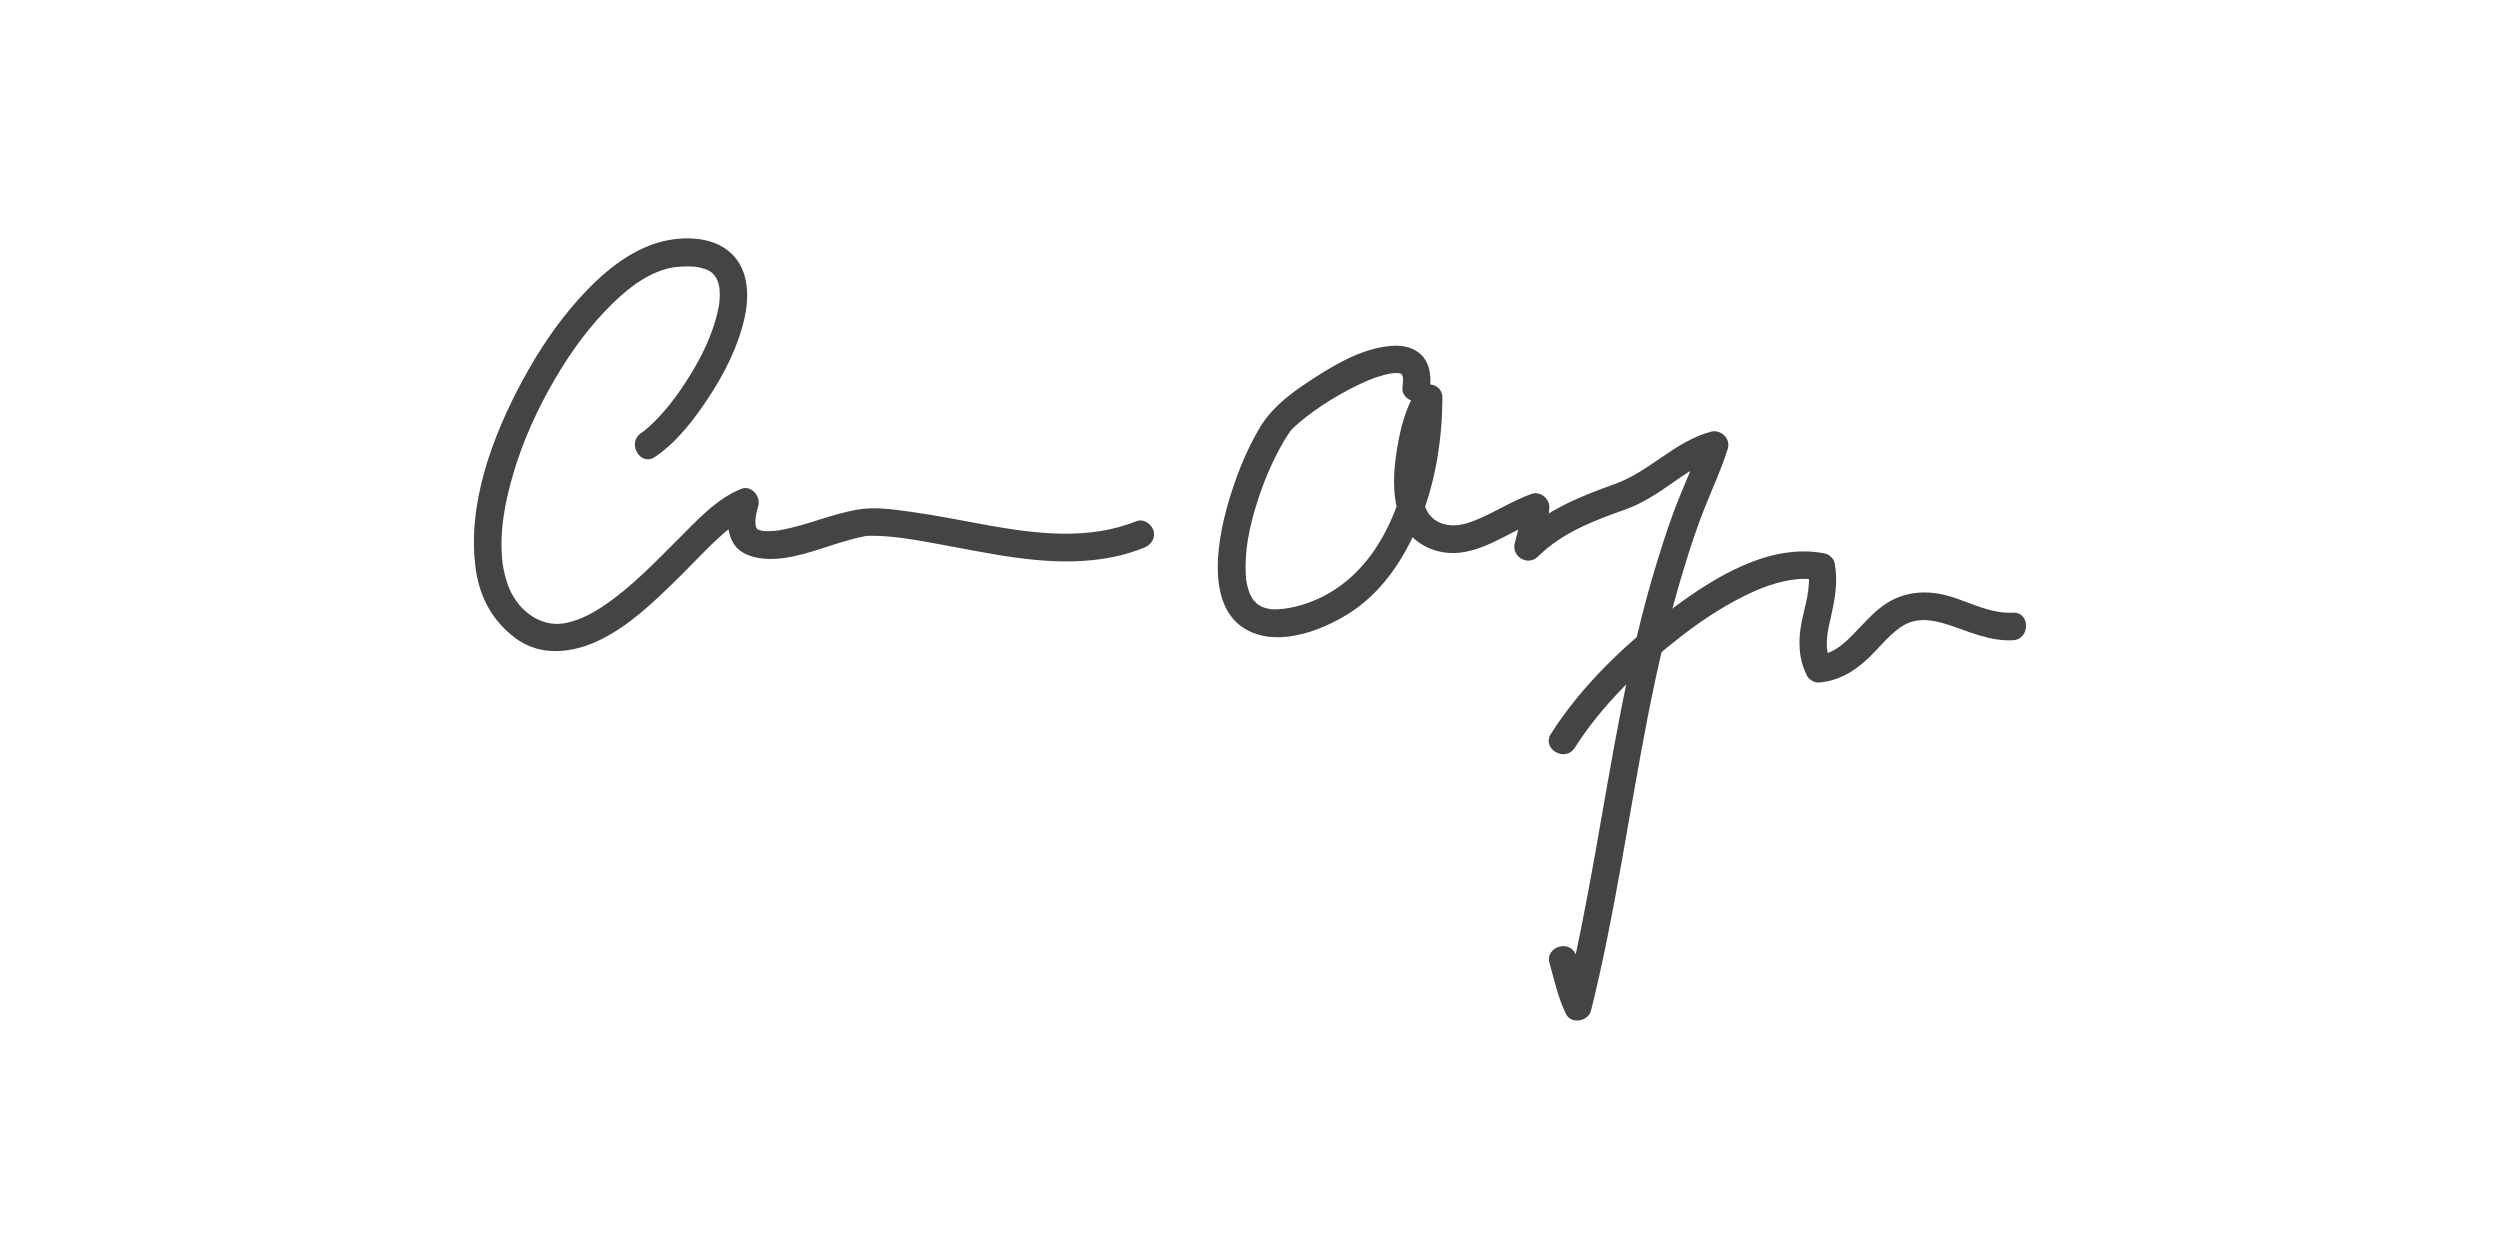 <?xml version="1.0" encoding="utf-8"?>
<!-- Generator: Adobe Illustrator 16.0.4, SVG Export Plug-In . SVG Version: 6.00 Build 0)  -->
<!DOCTYPE svg PUBLIC "-//W3C//DTD SVG 1.1//EN" "http://www.w3.org/Graphics/SVG/1.1/DTD/svg11.dtd">
<svg version="1.1" id="Layer_1" xmlns="http://www.w3.org/2000/svg" xmlns:xlink="http://www.w3.org/1999/xlink" x="0px" y="0px"
	 width="367.391px" height="185px" viewBox="0 0 367.391 185" enable-background="new 0 0 367.391 185" xml:space="preserve">
<g>
	<g>
		<path fill="#444444" d="M96.26,67.145c3.21-2.178,5.676-5.413,7.796-8.61c2.366-3.565,4.415-7.584,5.351-11.782
			c0.802-3.591,0.595-7.675-2.582-10.05c-3.091-2.311-8.054-1.95-11.46-0.592c-3.917,1.561-7.196,4.412-10.012,7.492
			c-3.381,3.699-6.203,7.928-8.578,12.33c-4.441,8.229-8.229,18.354-6.839,27.855c0.596,4.071,2.5,7.532,5.817,9.997
			c3.74,2.777,8.423,2.189,12.379,0.277c4.366-2.11,8.037-5.686,11.464-9.041c2.96-2.898,6.038-6.441,9.262-8.595
			c0.251-0.167,0.51-0.321,0.773-0.468c0.114-0.064,0.894-0.405,0.392-0.206c-0.831-0.832-1.663-1.662-2.494-2.494
			c-0.592,2.085-0.916,4.35,0.122,6.347c0.875,1.686,2.746,2.307,4.504,2.484c3.819,0.385,7.926-1.34,11.517-2.412
			c0.822-0.245,1.646-0.479,2.479-0.68c0.354-0.085,0.71-0.157,1.067-0.22c0.55-0.096-0.429,0.043,0.091-0.013
			c0.185-0.02,0.37-0.026,0.556-0.028c3.39-0.03,6.827,0.637,10.148,1.237c7.458,1.346,15.042,3.142,22.667,2.328
			c2.553-0.272,5.041-0.846,7.425-1.801c1.025-0.411,1.734-1.338,1.416-2.494c-0.268-0.976-1.466-1.828-2.495-1.417
			c-7.095,2.842-14.739,1.877-22.062,0.563c-3.724-0.668-7.429-1.438-11.18-1.946c-2.574-0.35-5.229-0.762-7.812-0.311
			c-3.77,0.659-7.321,2.265-11.089,2.969c-0.692,0.129-1.265,0.199-2.175,0.195c-0.185,0-0.369-0.014-0.553-0.027
			c-0.584-0.043,0.404,0.079-0.147-0.027c-0.16-0.031-0.315-0.078-0.47-0.125c-0.331-0.102,0.277,0.169-0.207-0.11
			c-0.085-0.049-0.042,0.006-0.103-0.083c-0.058-0.086-0.242-0.53-0.067-0.078c-0.062-0.16-0.099-0.329-0.136-0.496
			c0.1,0.449-0.007-0.161-0.01-0.228c-0.011-0.22,0.003-0.439,0.016-0.658c0.024-0.436,0.177-1.05,0.319-1.588
			c0.029-0.102,0.058-0.204,0.087-0.306c0.388-1.368-1.017-3.08-2.494-2.494c-3.675,1.457-6.549,4.677-9.292,7.407
			c-3.418,3.401-6.797,6.962-10.8,9.687c-1.733,1.18-3.486,2.119-5.504,2.583c-1.562,0.36-3.197,0.15-4.691-0.682
			c-1.652-0.92-2.678-2.174-3.479-3.642c-0.663-1.215-1.189-3.233-1.345-4.645c-0.483-4.365,0.373-8.767,1.6-12.941
			c1.418-4.831,3.524-9.438,6.05-13.786c2.382-4.102,5.2-7.974,8.606-11.286c2.591-2.519,5.521-4.689,8.972-5.267
			c-0.276,0.034-0.228,0.029,0.143-0.014c0.3-0.034,0.601-0.054,0.902-0.073c0.458-0.03,0.918-0.029,1.376-0.018
			c0.812,0.021,1.167,0.084,1.961,0.319c0.971,0.287,1.485,0.724,1.967,1.666c0.097,0.209,0.096,0.202-0.003-0.019
			c0.064,0.16,0.113,0.325,0.162,0.49c0.084,0.286,0.138,0.579,0.185,0.873c-0.068-0.43,0.015,0.459,0.018,0.588
			c0.01,0.333-0.007,0.667-0.029,0.999c-0.042,0.646-0.111,0.995-0.294,1.812c-0.189,0.85-0.448,1.682-0.732,2.503
			c-1.121,3.242-2.915,6.328-4.89,9.164c-0.885,1.271-1.793,2.407-2.857,3.569c-0.473,0.519-0.971,1.014-1.487,1.49
			c-0.232,0.215-0.473,0.421-0.718,0.623c-0.458,0.379,0.313-0.226-0.145,0.116c-0.133,0.099-0.269,0.191-0.405,0.284
			C92.062,65.103,94.089,68.618,96.26,67.145L96.26,67.145z"/>
	</g>
</g>
<g>
	<g>
		<path fill="#444444" d="M210.143,56.992c0.221-1.766-0.043-3.841-1.503-5.049c-1.521-1.257-3.388-1.279-5.248-0.988
			c-4.084,0.639-8.078,3.119-11.456,5.377c-2.839,1.898-5.263,3.839-6.983,6.815c-1.95,3.374-3.399,7.096-4.48,10.833
			c-1.734,5.989-3.584,16.789,4.326,19.25c4.41,1.372,10.047-0.871,13.686-3.247c5.02-3.276,8.257-8.516,10.387-14
			c2.148-5.53,3.079-11.613,3.099-17.53c0.008-2.113-2.686-2.638-3.778-1.023c-1.624,2.4-2.371,5.479-2.852,8.296
			c-0.562,3.305-0.807,6.958,0.302,10.18c1.288,3.743,5.161,5.796,9.024,5.296c4.232-0.548,7.585-3.348,11.523-4.72
			c-0.855-0.652-1.711-1.304-2.566-1.955c-0.045,1.808-0.582,3.563-1.023,5.306c-0.498,1.964,1.924,3.41,3.389,1.973
			c3.639-3.572,8.101-5.231,12.808-6.915c2.46-0.881,4.48-2.179,6.612-3.671c2.204-1.544,4.454-3.159,7.083-3.871
			c-0.831-0.831-1.662-1.663-2.494-2.494c-0.871,2.823-2.103,5.523-3.219,8.254c-1.28,3.132-2.313,6.371-3.308,9.604
			c-2.166,7.04-3.793,14.234-5.216,21.457c-2.837,14.406-4.803,28.981-8.35,43.244c1.235-0.161,2.471-0.322,3.706-0.483
			c-0.977-2.035-1.382-4.296-1.987-6.457c-0.703-2.515-4.615-1.445-3.91,1.077c0.706,2.525,1.256,5.048,2.396,7.426
			c0.771,1.605,3.303,1.138,3.706-0.484c3.546-14.261,5.532-28.835,8.35-43.244c1.413-7.227,3.073-14.409,5.216-21.457
			c0.941-3.097,1.941-6.196,3.145-9.201c1.149-2.875,2.468-5.694,3.382-8.657c0.462-1.496-1.038-2.888-2.493-2.494
			c-5.315,1.438-8.996,5.859-14.098,7.685c-5.243,1.876-10.151,3.843-14.195,7.814c1.129,0.657,2.259,1.314,3.389,1.973
			c0.531-2.097,1.114-4.209,1.168-6.384c0.031-1.258-1.329-2.386-2.566-1.956c-3.3,1.15-6.18,3.257-9.51,4.31
			c-2.629,0.832-5.401,0.066-6.219-2.568c-0.768-2.476-0.504-5.33-0.076-7.843c0.405-2.382,1.015-4.966,2.386-6.994
			c-1.259-0.341-2.518-0.682-3.778-1.023c-0.036,10.595-3.27,24.005-13.529,29.215c-1.982,1.007-4.434,1.756-6.504,1.858
			c-1.004,0.049-1.145,0.033-2.004-0.207c-0.498-0.139-0.975-0.437-1.242-0.679c-0.117-0.106-0.226-0.223-0.332-0.339
			c-0.359-0.39,0.234,0.343-0.08-0.089c-0.192-0.265-0.351-0.553-0.499-0.844c-0.032-0.064-0.242-0.576-0.067-0.136
			c-0.064-0.163-0.118-0.328-0.172-0.494c-0.133-0.405-0.225-0.822-0.304-1.24c-0.208-1.084-0.164-3.302,0.013-4.888
			c0.38-3.412,1.726-7.766,3.087-10.99c0.689-1.632,1.471-3.228,2.366-4.756c0.183-0.311,0.374-0.617,0.569-0.92
			c0.092-0.142,0.699-0.975,0.307-0.484c0.39-0.487,0.875-0.904,1.346-1.31c2.758-2.377,6.583-4.692,10.196-6.259
			c0.673-0.292,1.599-0.596,2.394-0.809c0.396-0.106,0.8-0.185,1.205-0.248c-0.44,0.069,0.152,0.001,0.205-0.001
			c0.229-0.015,0.459-0.007,0.687,0.006c0.182,0.01,0.333,0.054,0.52,0.253c-0.34-0.362-0.067-0.066,0.005,0.063
			c-0.237-0.427-0.016-0.022,0.021,0.105c0.104,0.353,0.083,0.352,0.059,1.013c-0.01,0.24-0.04,0.479-0.07,0.718
			c-0.138,1.099,1.026,2.028,2.027,2.028C209.324,59.02,210.007,58.088,210.143,56.992L210.143,56.992z"/>
	</g>
</g>
<g>
	<g>
		<path fill="#444444" d="M231.42,109.889c4.042-6.365,9.85-11.916,15.788-16.496c3.284-2.532,6.806-4.809,10.597-6.505
			c2.836-1.269,6.348-2.231,9.317-1.638c-0.473-0.472-0.944-0.944-1.417-1.416c0.476,2.529-0.455,5.106-0.938,7.563
			c-0.538,2.742-0.491,5.363,0.778,7.898c0.295,0.59,1.089,1.059,1.751,1.006c2.684-0.219,4.828-1.404,6.818-3.166
			c1.781-1.578,3.211-3.582,5.174-4.951c2.194-1.53,4.595-1.166,7.009-0.373c3.141,1.03,6.101,2.445,9.493,2.279
			c2.603-0.128,2.614-4.183,0-4.055c-3.105,0.152-5.91-1.312-8.79-2.258c-2.927-0.96-5.939-1.029-8.746,0.31
			c-2.157,1.029-3.83,2.969-5.457,4.66c-1.501,1.562-3.216,3.312-5.501,3.497c0.583,0.336,1.166,0.67,1.751,1.004
			c-1.081-2.157-0.437-4.583,0.067-6.809c0.58-2.567,0.993-5.065,0.502-7.683c-0.121-0.642-0.78-1.289-1.416-1.416
			c-8.079-1.614-16.284,3.495-22.462,8.114c-6.757,5.052-13.27,11.226-17.819,18.388
			C226.511,110.057,230.022,112.089,231.42,109.889L231.42,109.889z"/>
	</g>
</g>
</svg>
